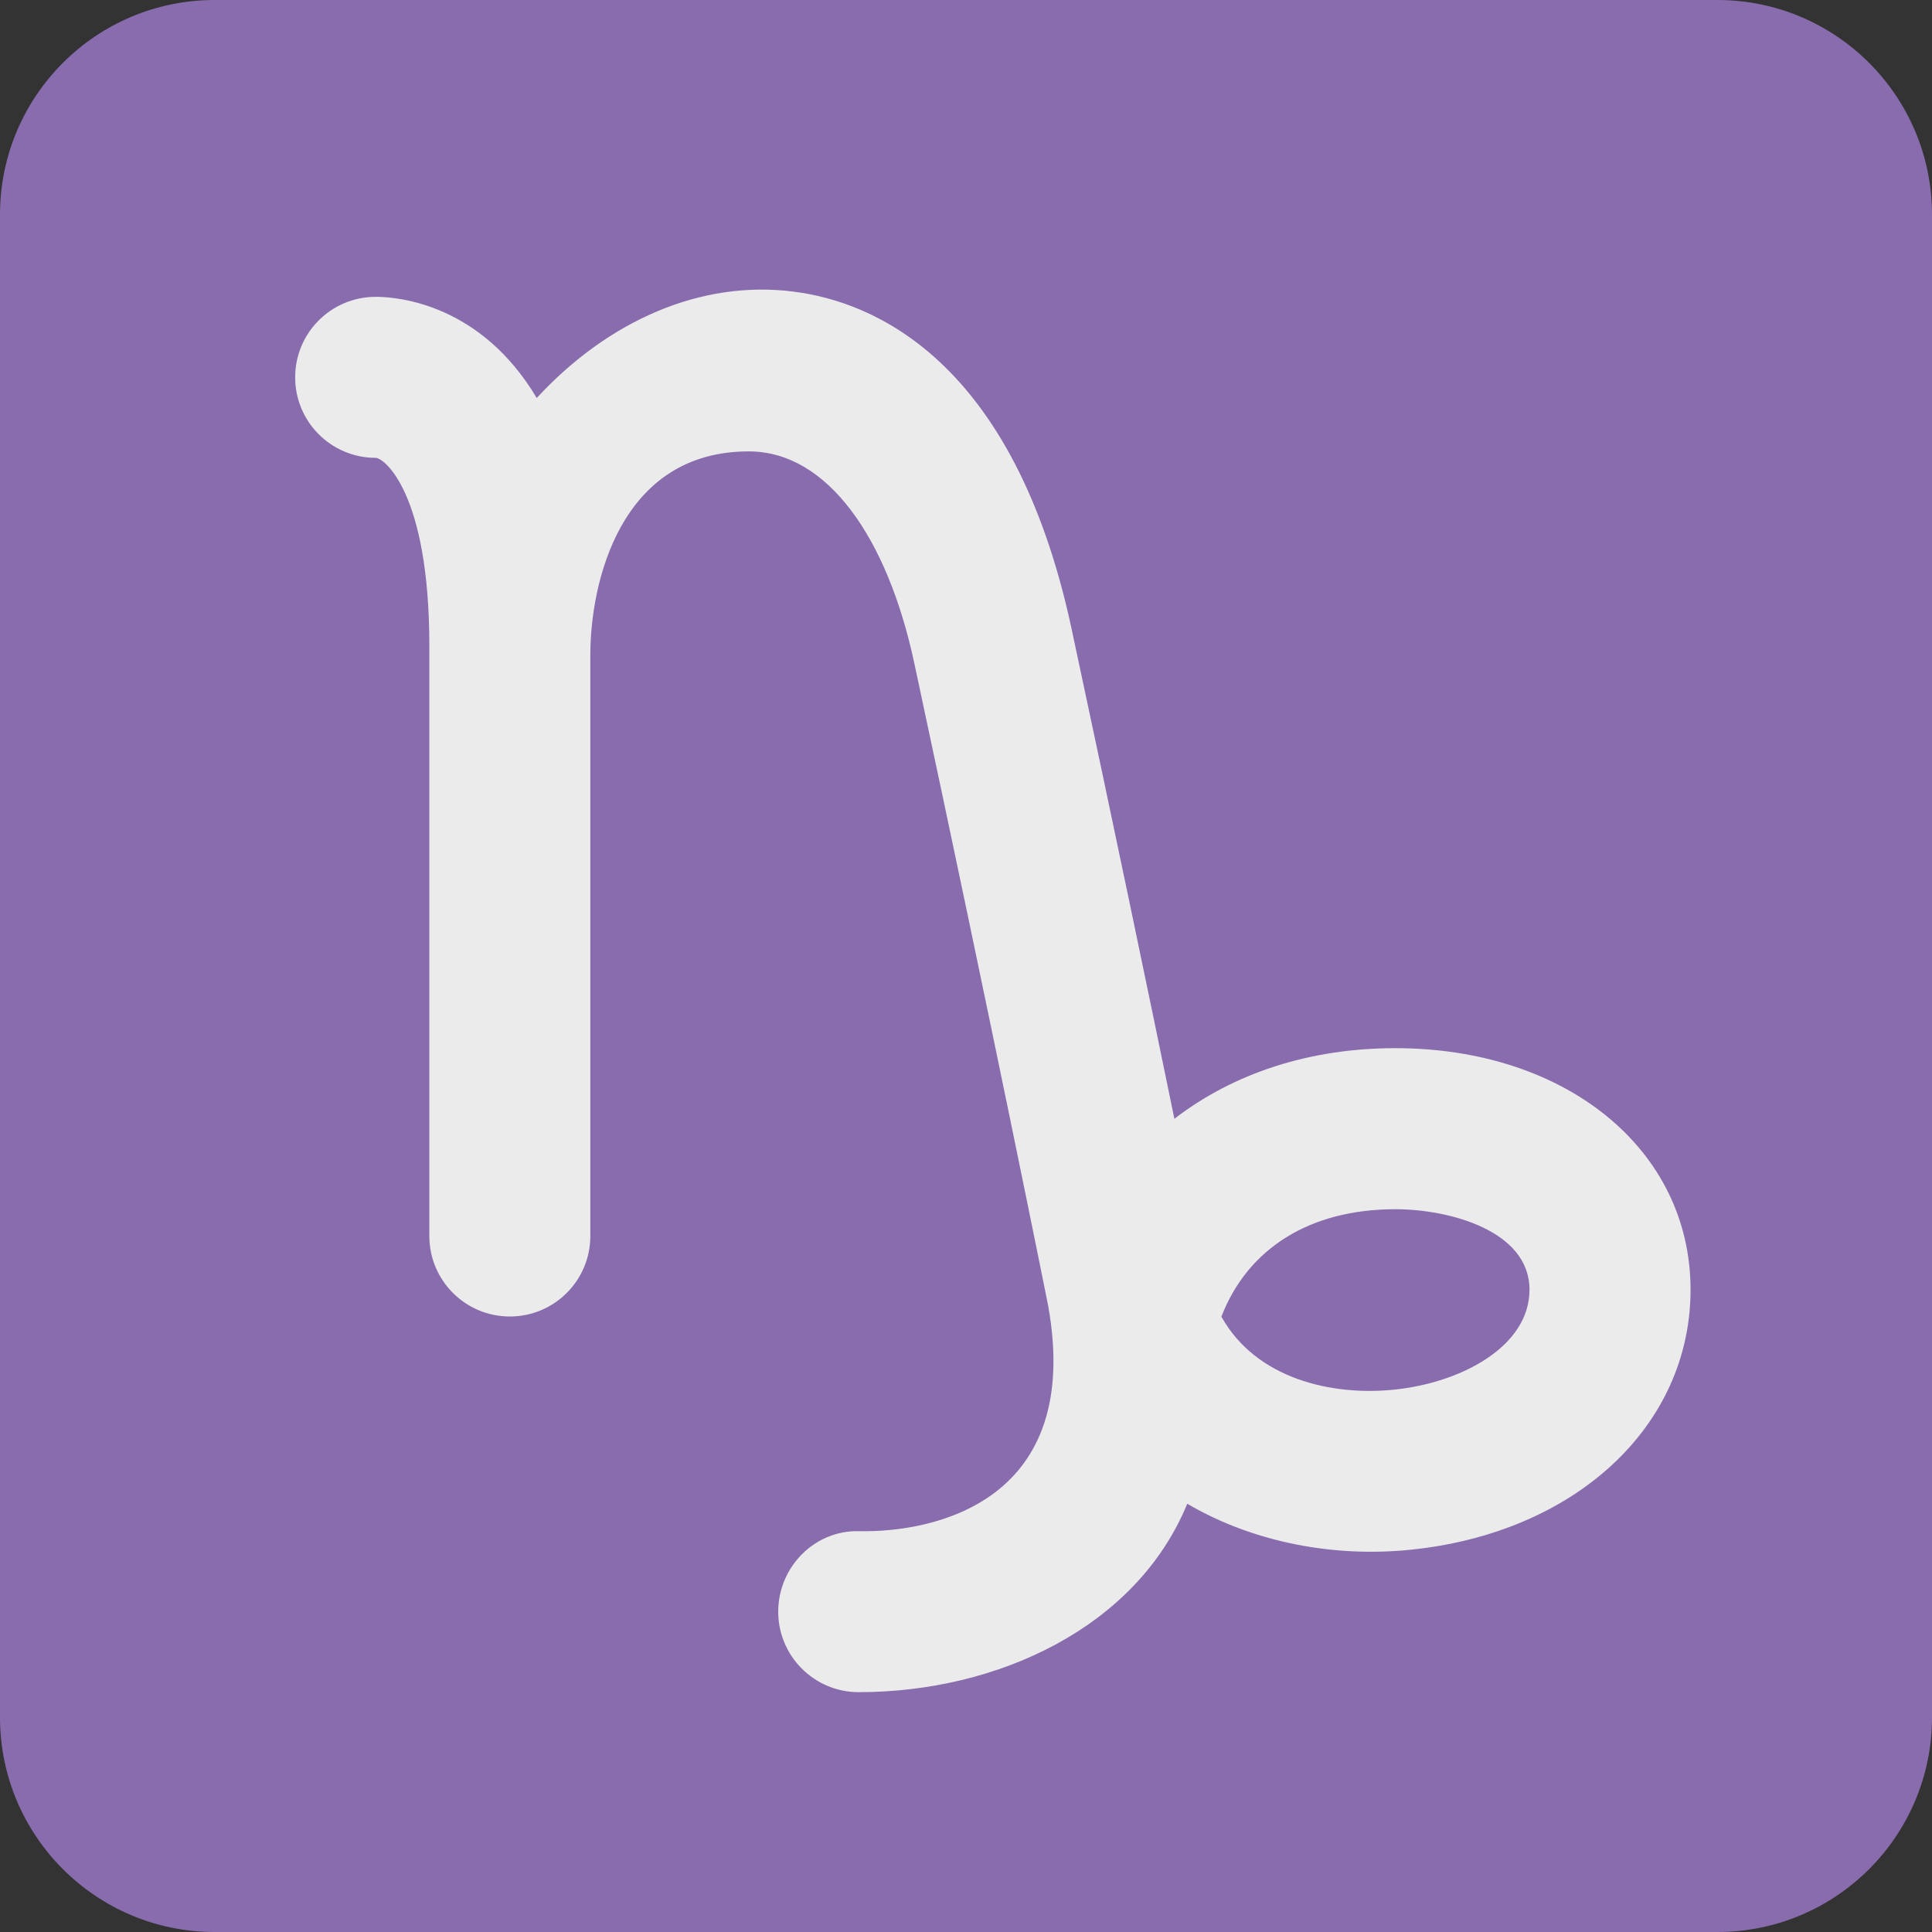 <ns0:svg xmlns:ns0="http://www.w3.org/2000/svg" viewBox="0 0 36 36"><ns0:rect x="0" y="0" width="36" height="36" fill="#333333" stroke="none"/><ns0:path fill="#886cad" d="M36 32c0 2.209-1.791 4-4 4H4c-2.209 0-4-1.791-4-4V4c0-2.209 1.791-4 4-4h28c2.209 0 4 1.791 4 4v28z" /><ns0:path fill="#ebebeb" d="M26 19.531c-1.616 0-3.027.477-4.117 1.316-.447-2.177-1.12-5.416-1.916-9.131-1.078-5.031-3.708-6.096-5.179-6.282-1.724-.221-3.451.536-4.787 1.982C8.963 5.671 7.431 5.531 7 5.531c-.829 0-1.5.671-1.5 1.5s.671 1.5 1.5 1.5c.155 0 1 .646 1 3.5v11c0 .828.671 1.5 1.5 1.5s1.5-.672 1.5-1.5V12.203c0-1.328.546-3.792 2.952-3.792 1.469 0 2.585 1.616 3.082 3.935 1.448 6.755 2.487 11.928 2.496 11.979.658 3.643-2.108 4.237-3.529 4.206-.828-.018-1.5.672-1.5 1.5s.671 1.5 1.5 1.5c2.573 0 5.171-1.198 6.122-3.511 1.252.735 2.759.998 4.141.859 3.083-.306 5.237-2.299 5.237-4.849-.001-2.606-2.314-4.499-5.501-4.499zm-.033 6.364c-1.153.117-2.562-.202-3.208-1.361.487-1.263 1.639-2.002 3.241-2.002 1.005 0 2.5.399 2.5 1.5 0 1.058-1.274 1.738-2.533 1.863z" /></ns0:svg>